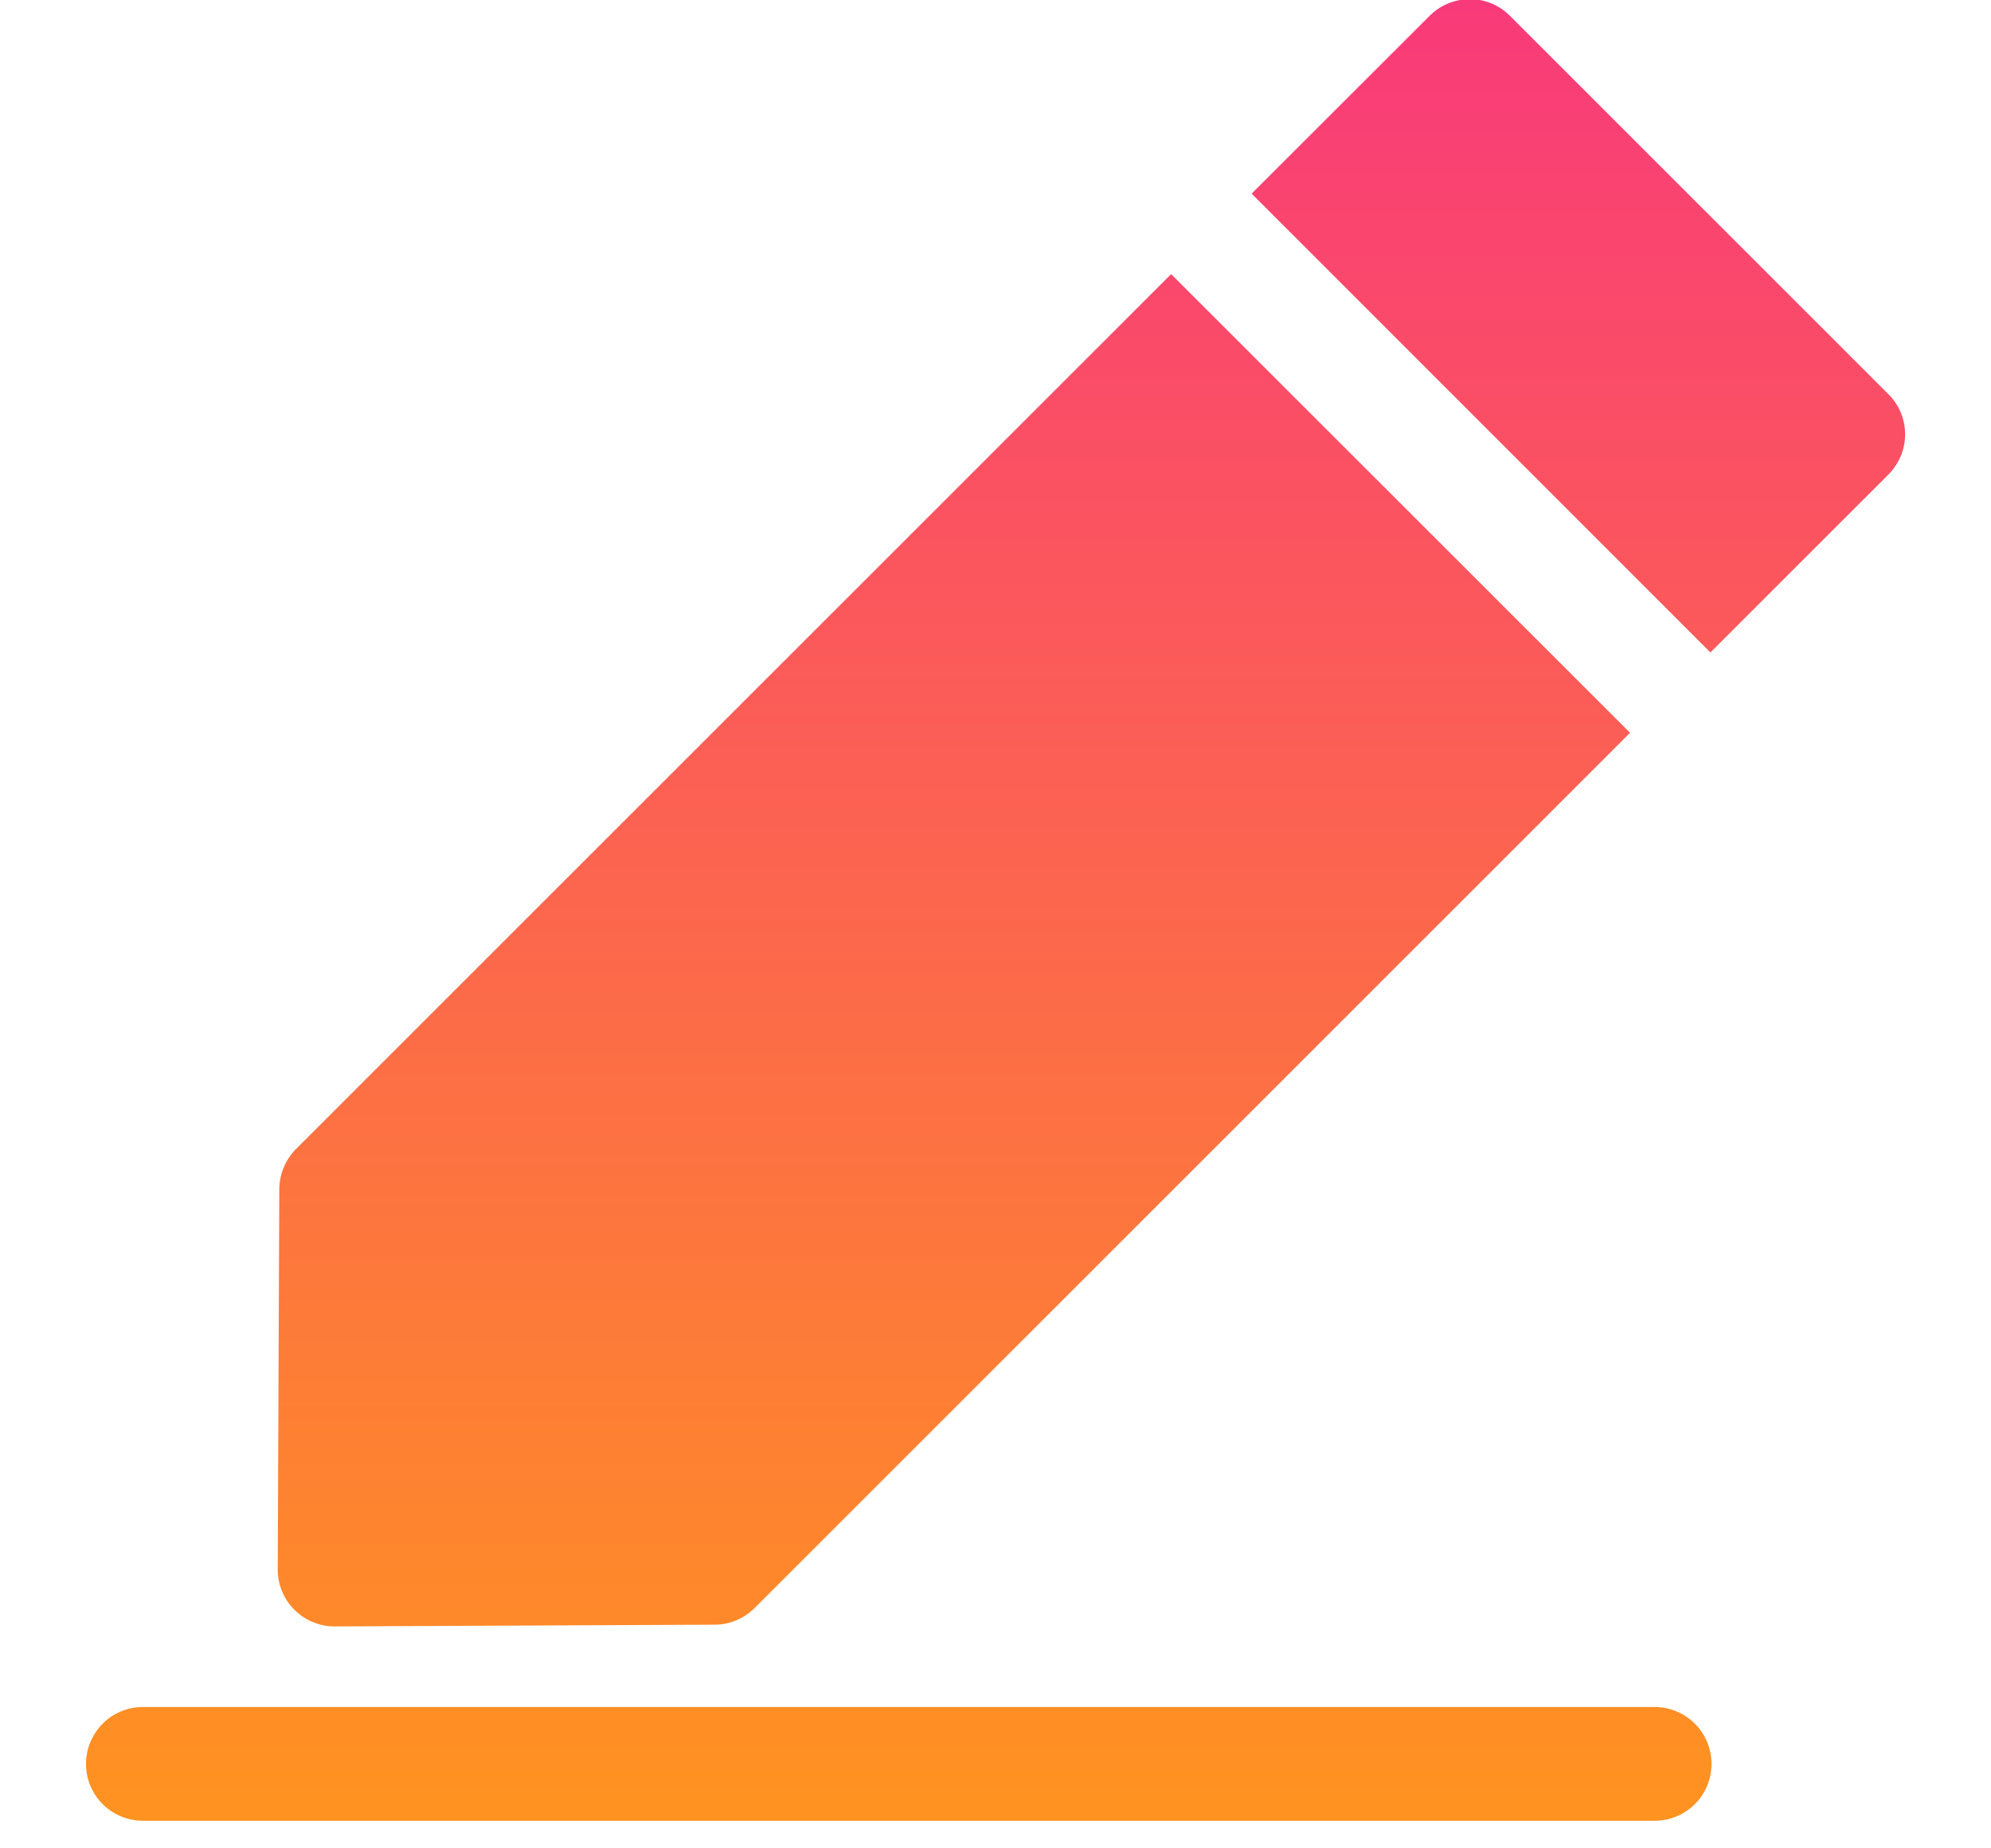 <svg width="14" height="13" viewBox="0 0 14 13" fill="none" xmlns="http://www.w3.org/2000/svg">
<path d="M10.329 -0.006C10.225 -0.004 10.125 0.038 10.052 0.112L8.801 1.362L12.027 4.589L13.279 3.337C13.354 3.262 13.396 3.16 13.396 3.055C13.396 2.949 13.354 2.847 13.279 2.773L10.618 0.112C10.542 0.035 10.438 -0.008 10.329 -0.006L10.329 -0.006ZM8.235 1.928L2.079 8.084C2.006 8.159 1.964 8.26 1.964 8.365L1.953 11.038C1.952 11.144 1.995 11.247 2.07 11.322C2.145 11.397 2.248 11.44 2.354 11.439L5.026 11.427H5.026C5.131 11.427 5.232 11.384 5.307 11.309L11.462 5.154L8.235 1.928ZM0.996 12.006C0.855 12.009 0.726 12.086 0.657 12.209C0.587 12.331 0.587 12.481 0.657 12.604C0.726 12.726 0.855 12.803 0.996 12.806H11.643C11.784 12.803 11.913 12.726 11.983 12.604C12.052 12.481 12.052 12.331 11.983 12.209C11.913 12.086 11.784 12.009 11.643 12.006H0.996Z" fill="url(#paint0_linear_265_6025)"/>
<defs>
<linearGradient id="paint0_linear_265_6025" x1="7" y1="-0.006" x2="7" y2="12.806" gradientUnits="userSpaceOnUse">
<stop stop-color="#F93A7A"/>
<stop offset="1" stop-color="#FF9320"/>
</linearGradient>
</defs>
</svg>
